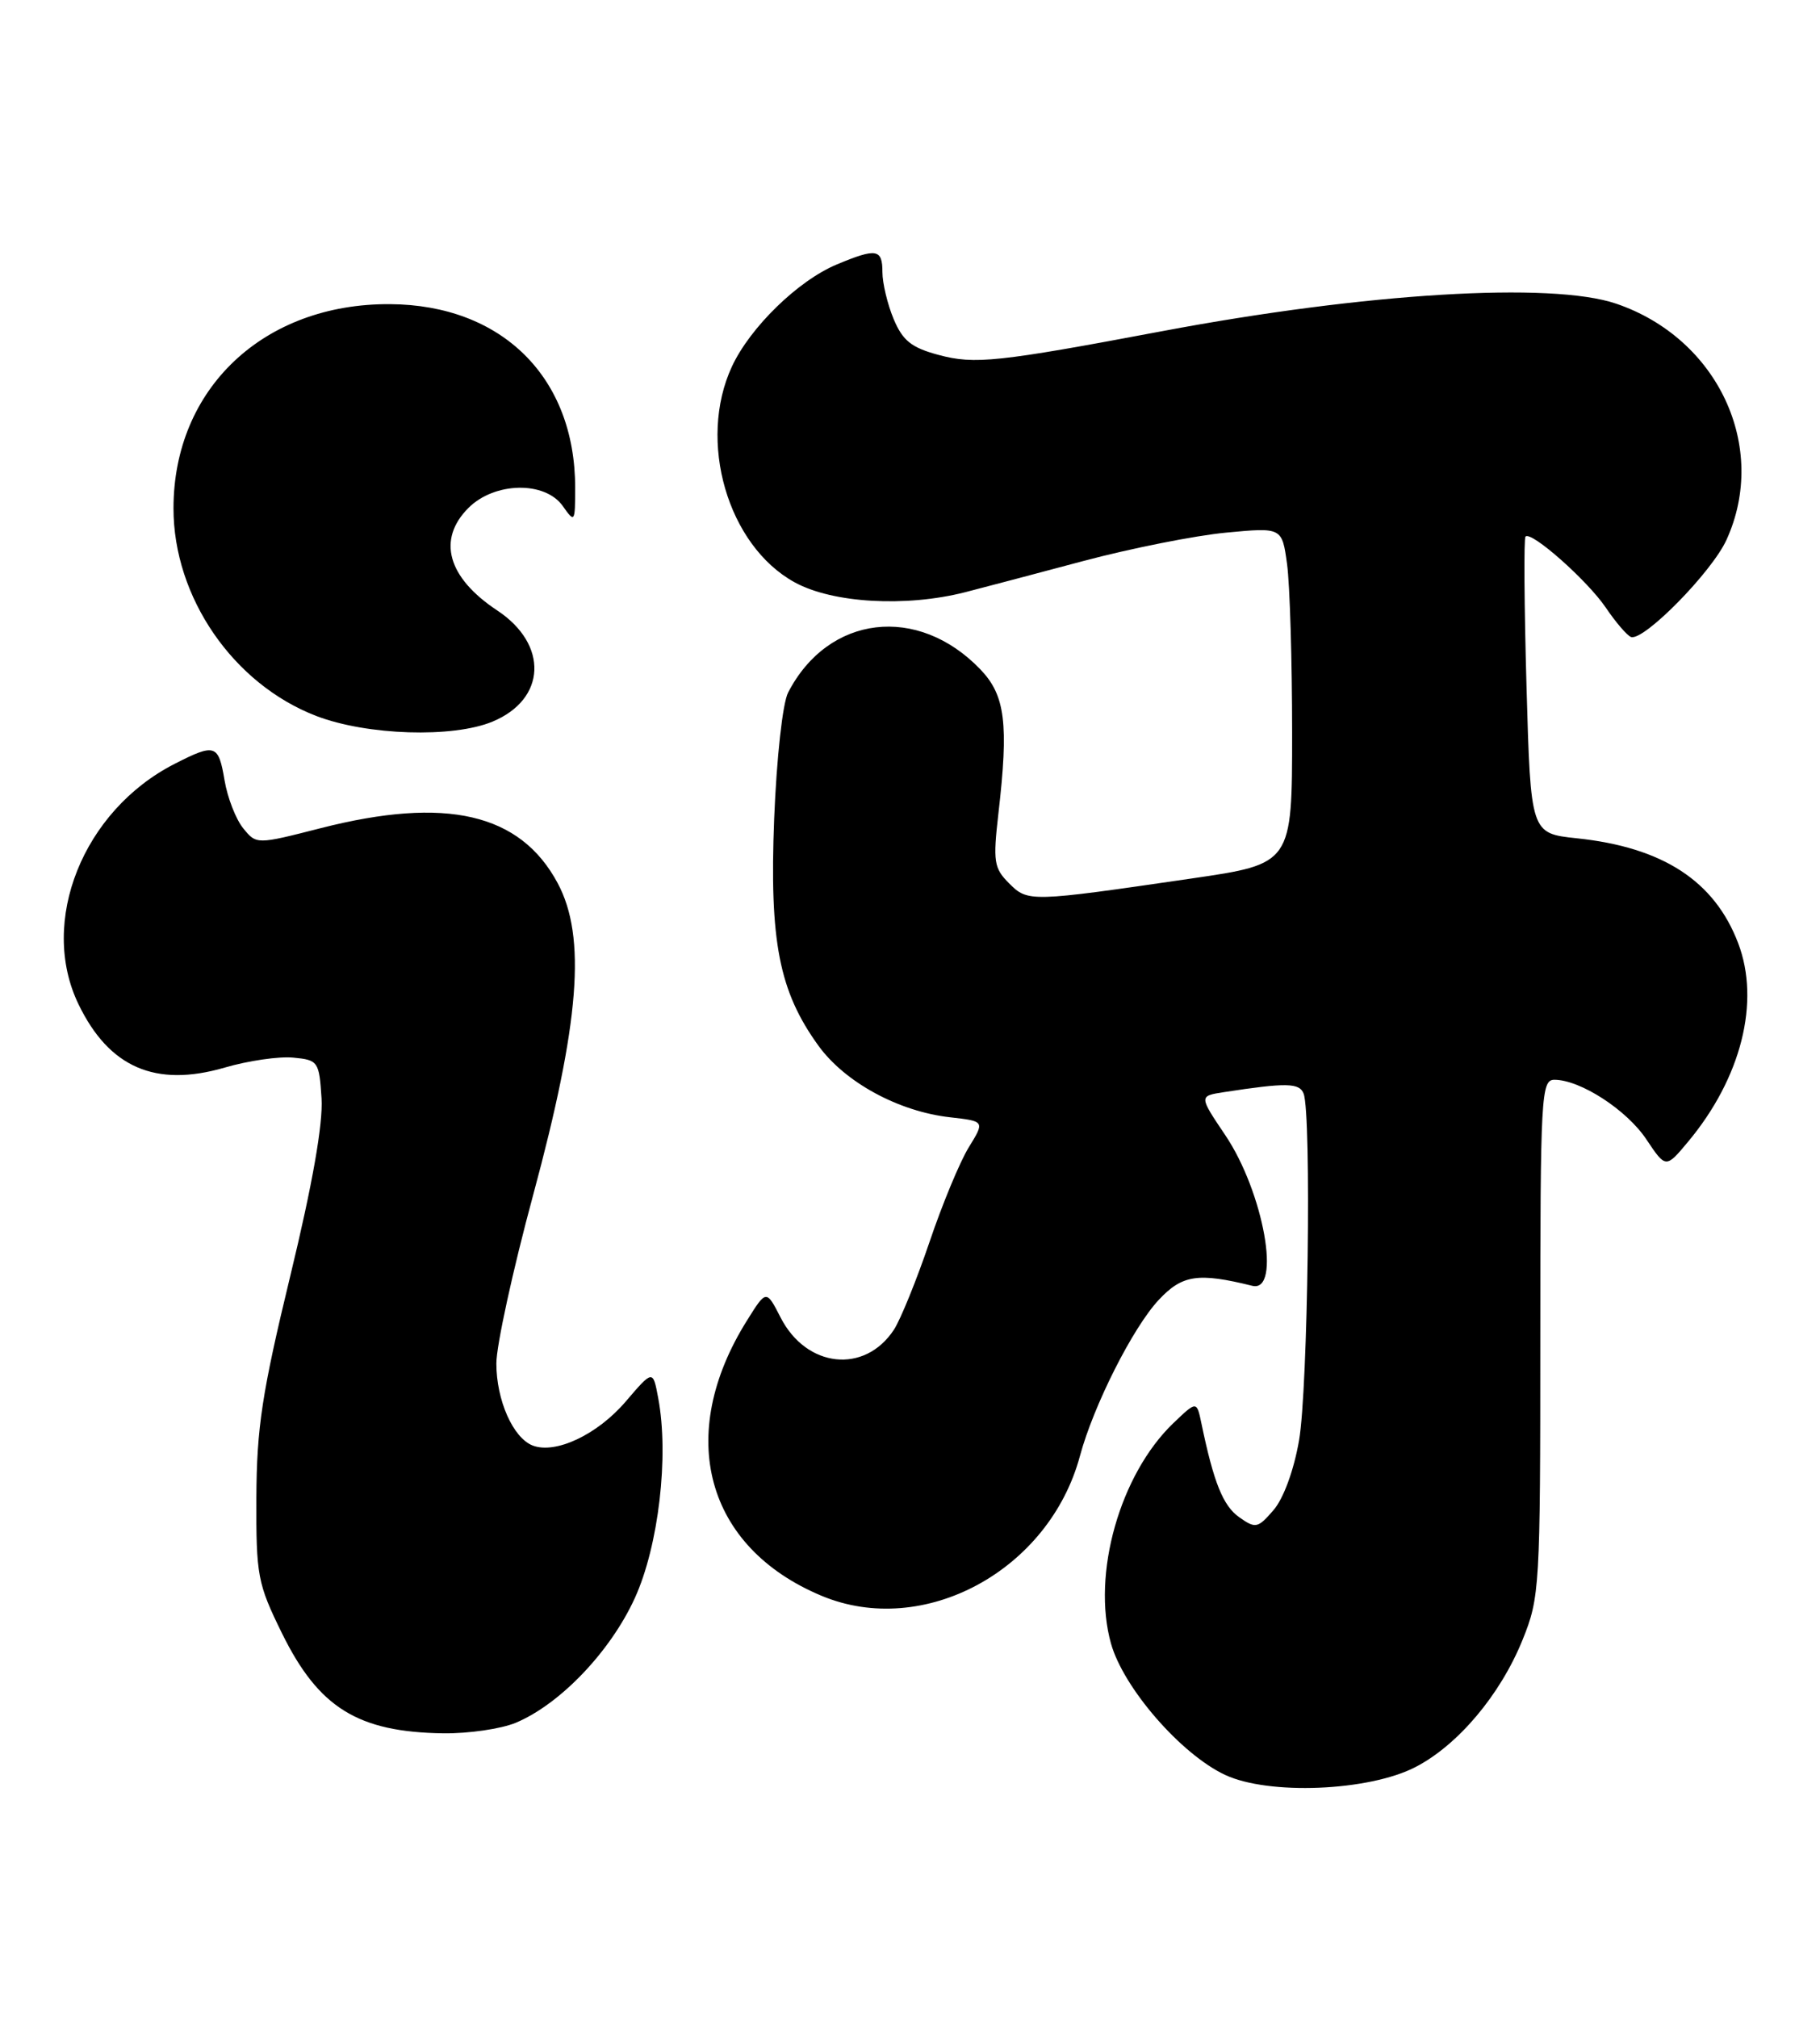 <?xml version="1.0" encoding="UTF-8" standalone="no"?>
<!DOCTYPE svg PUBLIC "-//W3C//DTD SVG 1.1//EN" "http://www.w3.org/Graphics/SVG/1.1/DTD/svg11.dtd" >
<svg xmlns="http://www.w3.org/2000/svg" xmlns:xlink="http://www.w3.org/1999/xlink" version="1.1" viewBox="0 0 231 256">
 <g >
 <path fill="currentColor"
d=" M 179.64 224.21 C 185.05 221.42 190.42 215.04 193.24 208.08 C 195.43 202.68 195.50 201.43 195.50 169.75 C 195.50 138.95 195.61 137.00 197.29 137.00 C 200.57 137.00 206.47 140.82 208.96 144.56 C 211.43 148.25 211.43 148.25 214.25 144.87 C 221.01 136.78 223.45 127.09 220.61 119.66 C 217.60 111.76 211.03 107.50 200.13 106.36 C 194.28 105.74 194.28 105.74 193.75 87.12 C 193.46 76.88 193.40 68.31 193.62 68.08 C 194.33 67.32 201.45 73.62 203.81 77.09 C 205.08 78.97 206.52 80.64 207.01 80.82 C 208.61 81.39 217.26 72.60 219.13 68.50 C 224.50 56.73 218.06 42.93 205.13 38.53 C 196.91 35.73 173.31 37.16 147.50 42.02 C 126.59 45.96 123.69 46.26 119.12 45.03 C 115.68 44.11 114.57 43.22 113.42 40.47 C 112.64 38.60 112.00 35.92 112.00 34.53 C 112.00 31.58 111.25 31.45 106.22 33.55 C 101.31 35.59 95.22 41.52 92.90 46.50 C 88.50 55.97 92.36 69.23 100.87 73.89 C 105.69 76.53 114.96 77.06 122.50 75.14 C 124.70 74.58 131.45 72.79 137.50 71.18 C 143.55 69.57 151.70 67.95 155.61 67.58 C 162.72 66.91 162.72 66.91 163.36 71.59 C 163.71 74.17 164.00 83.78 164.00 92.94 C 164.00 109.60 164.00 109.60 151.25 111.46 C 130.68 114.46 130.47 114.47 128.07 112.07 C 126.15 110.15 126.02 109.32 126.72 103.22 C 128.04 91.82 127.59 88.23 124.45 84.95 C 116.50 76.65 105.12 78.01 100.03 87.87 C 99.33 89.21 98.57 96.18 98.26 103.88 C 97.65 119.45 98.88 125.77 103.88 132.68 C 107.25 137.33 114.06 141.03 120.59 141.76 C 125.00 142.26 125.00 142.26 122.96 145.57 C 121.84 147.38 119.59 152.80 117.97 157.60 C 116.34 162.40 114.31 167.40 113.46 168.71 C 109.75 174.36 102.36 173.57 99.08 167.17 C 97.26 163.62 97.26 163.62 94.80 167.56 C 85.69 182.11 89.55 196.32 104.27 202.47 C 117.23 207.89 133.16 199.27 137.07 184.73 C 138.79 178.34 143.79 168.43 147.07 164.93 C 150.05 161.74 152.06 161.44 158.94 163.14 C 162.68 164.07 160.39 151.26 155.51 144.02 C 152.17 139.06 152.17 139.06 155.34 138.57 C 163.28 137.35 164.93 137.38 165.46 138.76 C 166.47 141.38 166.01 176.30 164.88 182.75 C 164.22 186.56 162.90 190.15 161.63 191.61 C 159.64 193.91 159.36 193.97 157.28 192.50 C 155.23 191.05 154.05 188.11 152.49 180.61 C 151.89 177.73 151.89 177.73 148.91 180.58 C 142.14 187.08 138.55 199.75 141.01 208.53 C 142.59 214.16 149.88 222.56 155.48 225.19 C 161.01 227.79 173.71 227.27 179.64 224.21 Z  M 65.47 218.58 C 71.10 216.22 77.48 209.54 80.58 202.75 C 83.59 196.14 84.93 184.75 83.54 177.37 C 82.87 173.79 82.87 173.79 79.42 177.82 C 75.83 182.02 70.53 184.52 67.62 183.41 C 65.12 182.45 63.00 177.66 63.00 172.99 C 63.00 170.73 65.09 161.15 67.65 151.69 C 73.58 129.76 74.44 118.88 70.78 112.05 C 66.03 103.19 56.63 101.01 40.69 105.08 C 32.55 107.16 32.55 107.16 30.86 105.08 C 29.93 103.93 28.87 101.20 28.50 99.00 C 27.73 94.43 27.31 94.29 22.16 96.92 C 10.53 102.85 4.89 116.95 9.97 127.43 C 13.85 135.45 19.74 138.00 28.50 135.46 C 31.50 134.58 35.43 134.01 37.23 134.19 C 40.38 134.49 40.51 134.68 40.81 139.36 C 41.01 142.57 39.67 150.22 36.85 161.86 C 33.25 176.73 32.58 181.15 32.54 190.02 C 32.50 199.93 32.69 200.92 35.79 207.23 C 40.45 216.69 45.43 219.77 56.28 219.92 C 59.46 219.96 63.60 219.36 65.47 218.58 Z  M 62.53 91.55 C 69.34 88.71 69.63 81.77 63.12 77.46 C 56.81 73.29 55.45 68.46 59.45 64.45 C 62.77 61.13 69.19 61.01 71.44 64.22 C 72.95 66.37 73.00 66.29 73.00 61.85 C 73.00 47.88 63.71 38.68 49.50 38.59 C 33.48 38.49 22.02 49.29 22.02 64.50 C 22.02 75.78 29.59 86.78 40.14 90.84 C 46.58 93.31 57.48 93.66 62.53 91.55 Z "/>
</g>
</svg>